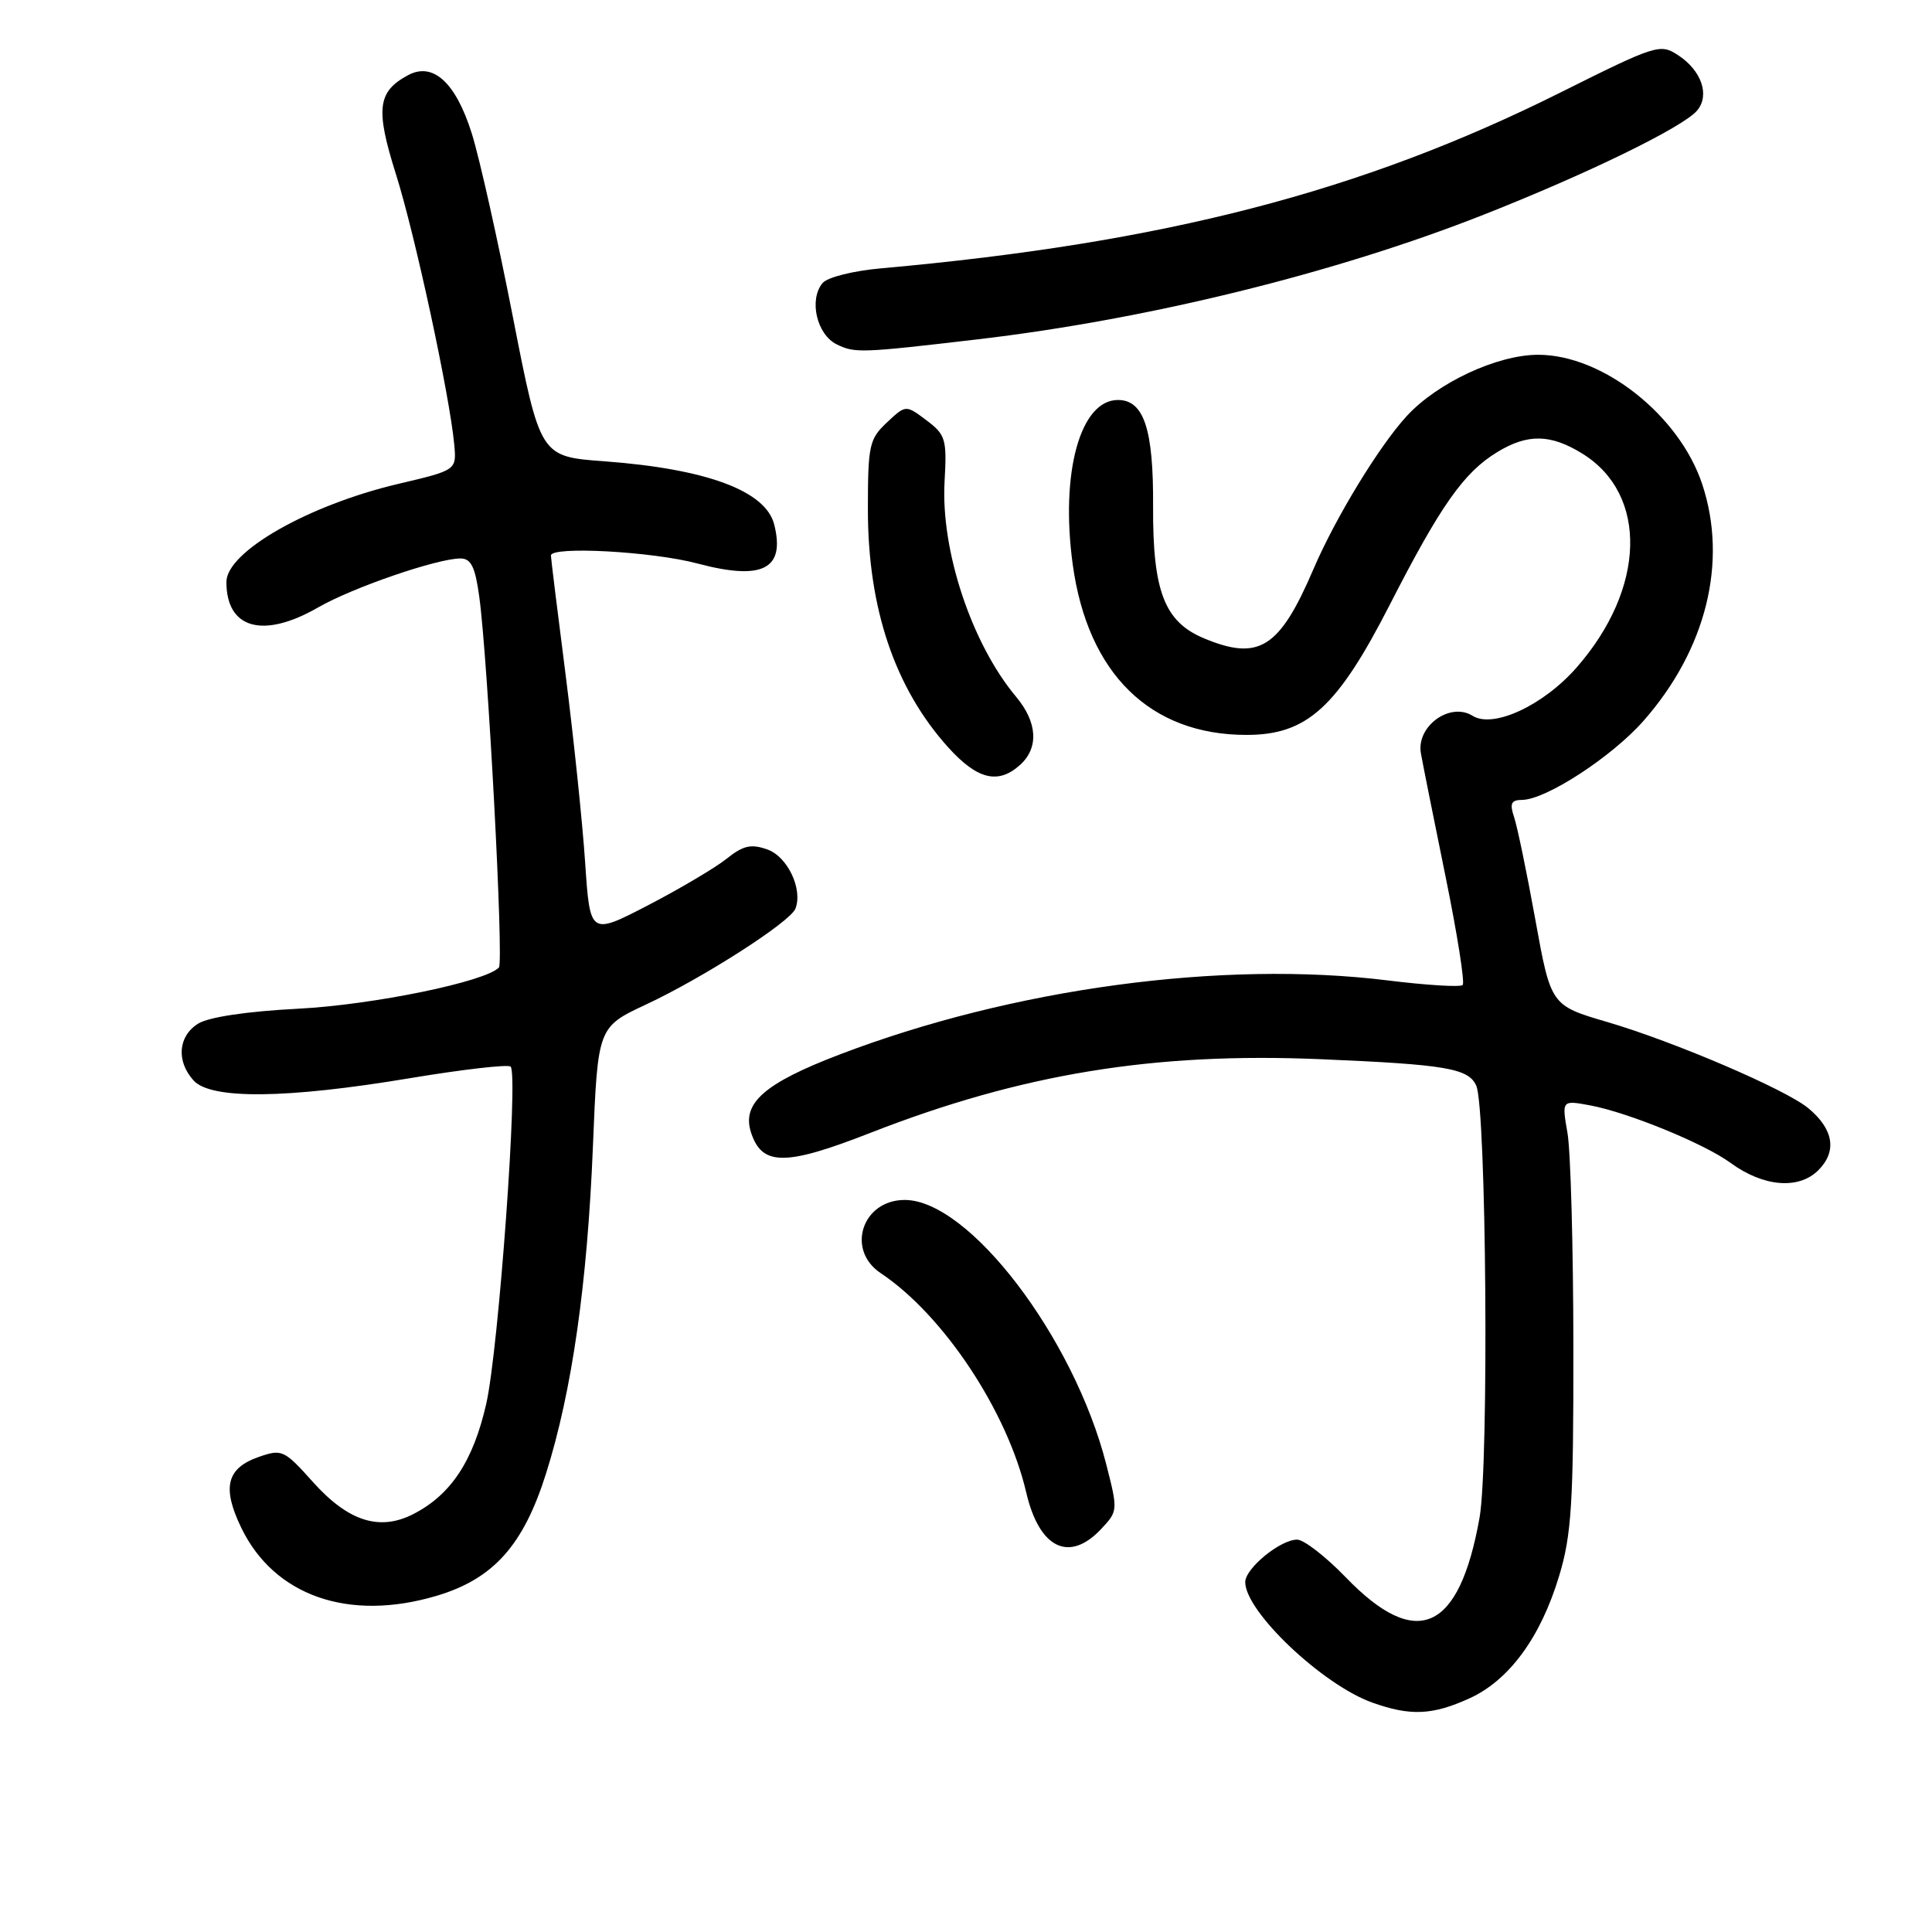<?xml version="1.0" encoding="UTF-8" standalone="no"?>
<!DOCTYPE svg PUBLIC "-//W3C//DTD SVG 1.1//EN" "http://www.w3.org/Graphics/SVG/1.1/DTD/svg11.dtd" >
<svg xmlns="http://www.w3.org/2000/svg" xmlns:xlink="http://www.w3.org/1999/xlink" version="1.1" viewBox="0 0 256 256">
 <g >
 <path fill="currentColor"
d=" M 194.69 225.05 C 199.97 222.66 204.15 216.95 206.60 208.80 C 208.24 203.36 208.50 199.21 208.48 178.50 C 208.47 165.30 208.12 152.53 207.70 150.13 C 206.94 145.77 206.94 145.77 210.71 146.47 C 215.77 147.42 225.83 151.54 229.31 154.09 C 233.66 157.27 238.34 157.66 240.94 155.06 C 243.44 152.56 242.97 149.63 239.62 146.85 C 236.63 144.36 221.88 138.04 213.00 135.43 C 205.50 133.23 205.50 133.23 203.44 121.86 C 202.31 115.61 201.04 109.49 200.62 108.25 C 200.02 106.47 200.24 106.00 201.68 105.99 C 204.84 105.97 213.57 100.29 217.77 95.52 C 226.09 86.07 228.97 74.45 225.55 64.15 C 222.51 55.00 212.34 46.99 203.79 47.01 C 198.37 47.02 190.45 50.72 186.40 55.13 C 182.75 59.10 176.95 68.61 174.04 75.41 C 169.54 85.91 166.82 87.62 159.53 84.58 C 154.29 82.39 152.73 78.34 152.79 67.05 C 152.85 56.86 151.57 53.00 148.13 53.00 C 143.13 53.00 140.48 62.65 142.14 74.78 C 144.12 89.26 152.40 97.38 165.17 97.38 C 173.20 97.38 177.19 93.75 184.18 80.08 C 190.89 66.97 193.96 62.61 198.37 59.92 C 202.41 57.45 205.45 57.50 209.66 60.10 C 218.42 65.51 218.08 78.01 208.88 88.48 C 204.49 93.48 197.86 96.56 195.13 94.85 C 192.13 92.97 187.63 96.24 188.28 99.84 C 188.54 101.30 190.02 108.68 191.56 116.23 C 193.10 123.79 194.12 130.22 193.81 130.52 C 193.51 130.82 189.04 130.55 183.88 129.91 C 161.96 127.20 134.12 130.97 111.17 139.76 C 101.29 143.54 98.29 146.18 99.50 150.01 C 100.94 154.52 104.00 154.54 115.33 150.11 C 135.34 142.29 152.91 139.41 175.00 140.35 C 191.59 141.05 194.57 141.56 195.61 143.85 C 196.95 146.84 197.31 193.97 196.05 201.09 C 193.36 216.22 187.71 218.74 178.32 209.00 C 175.67 206.26 172.77 204.01 171.88 204.01 C 169.66 204.00 165.00 207.81 165.00 209.64 C 165.00 213.54 175.23 223.24 181.83 225.60 C 186.87 227.40 189.79 227.28 194.69 225.05 Z  M 57.83 211.46 C 65.37 209.22 69.35 204.78 72.35 195.26 C 75.79 184.37 77.83 170.11 78.57 151.80 C 79.21 136.09 79.21 136.09 85.65 133.08 C 93.23 129.53 104.73 122.15 105.40 120.40 C 106.40 117.81 104.35 113.50 101.68 112.56 C 99.51 111.79 98.47 112.03 96.25 113.81 C 94.74 115.01 90.05 117.78 85.84 119.97 C 78.18 123.93 78.18 123.93 77.53 114.22 C 77.17 108.87 76.00 97.69 74.94 89.36 C 73.87 81.03 73.00 73.94 73.00 73.61 C 73.00 72.34 86.44 73.07 92.43 74.67 C 101.04 76.96 104.07 75.42 102.59 69.51 C 101.47 65.04 93.65 62.13 80.04 61.12 C 71.58 60.50 71.58 60.50 67.96 42.00 C 65.97 31.82 63.52 20.87 62.51 17.67 C 60.39 10.94 57.39 8.19 54.09 9.95 C 50.01 12.14 49.73 14.42 52.47 23.10 C 55.00 31.11 59.58 52.36 60.19 58.90 C 60.50 62.30 60.50 62.30 52.76 64.12 C 40.82 66.94 30.00 73.12 30.00 77.12 C 30.00 83.33 34.87 84.68 42.15 80.49 C 46.71 77.86 57.93 74.00 61.01 74.00 C 62.42 74.00 62.96 75.11 63.50 79.03 C 64.64 87.30 66.77 127.45 66.11 128.19 C 64.44 130.06 49.45 133.15 39.50 133.66 C 32.70 134.01 27.64 134.77 26.25 135.64 C 23.60 137.30 23.33 140.61 25.65 143.17 C 27.95 145.70 37.93 145.60 54.29 142.87 C 61.32 141.70 67.34 141.01 67.66 141.33 C 68.71 142.37 66.07 178.79 64.43 186.01 C 62.71 193.57 59.77 198.04 54.81 200.60 C 50.32 202.92 46.17 201.61 41.49 196.40 C 37.66 192.12 37.36 191.98 34.29 193.05 C 30.02 194.54 29.39 197.10 31.97 202.44 C 36.34 211.47 46.21 214.91 57.83 211.46 Z  M 145.91 202.60 C 148.14 200.23 148.14 200.11 146.57 193.98 C 142.27 177.19 128.39 159.00 119.88 159.00 C 114.24 159.00 112.07 165.62 116.70 168.70 C 125.00 174.23 133.48 187.00 135.98 197.76 C 137.71 205.18 141.67 207.11 145.91 202.60 Z  M 135.17 101.35 C 137.67 99.09 137.47 95.71 134.64 92.33 C 128.74 85.28 124.65 72.95 125.16 63.81 C 125.48 58.19 125.30 57.60 122.76 55.69 C 120.02 53.63 120.02 53.63 117.51 55.99 C 115.18 58.18 115.00 59.02 115.00 67.51 C 115.00 80.63 118.58 91.21 125.67 99.06 C 129.51 103.30 132.27 103.97 135.17 101.35 Z  M 129.50 44.97 C 152.07 42.33 176.99 36.19 196.64 28.43 C 210.50 22.96 223.07 16.82 224.89 14.63 C 226.58 12.60 225.46 9.35 222.37 7.32 C 219.98 5.75 219.48 5.91 206.70 12.29 C 180.35 25.44 154.23 32.20 116.81 35.55 C 113.05 35.88 109.63 36.74 108.99 37.51 C 107.16 39.71 108.22 44.31 110.85 45.62 C 113.26 46.81 114.05 46.78 129.50 44.97 Z "/>
</g>
</svg>